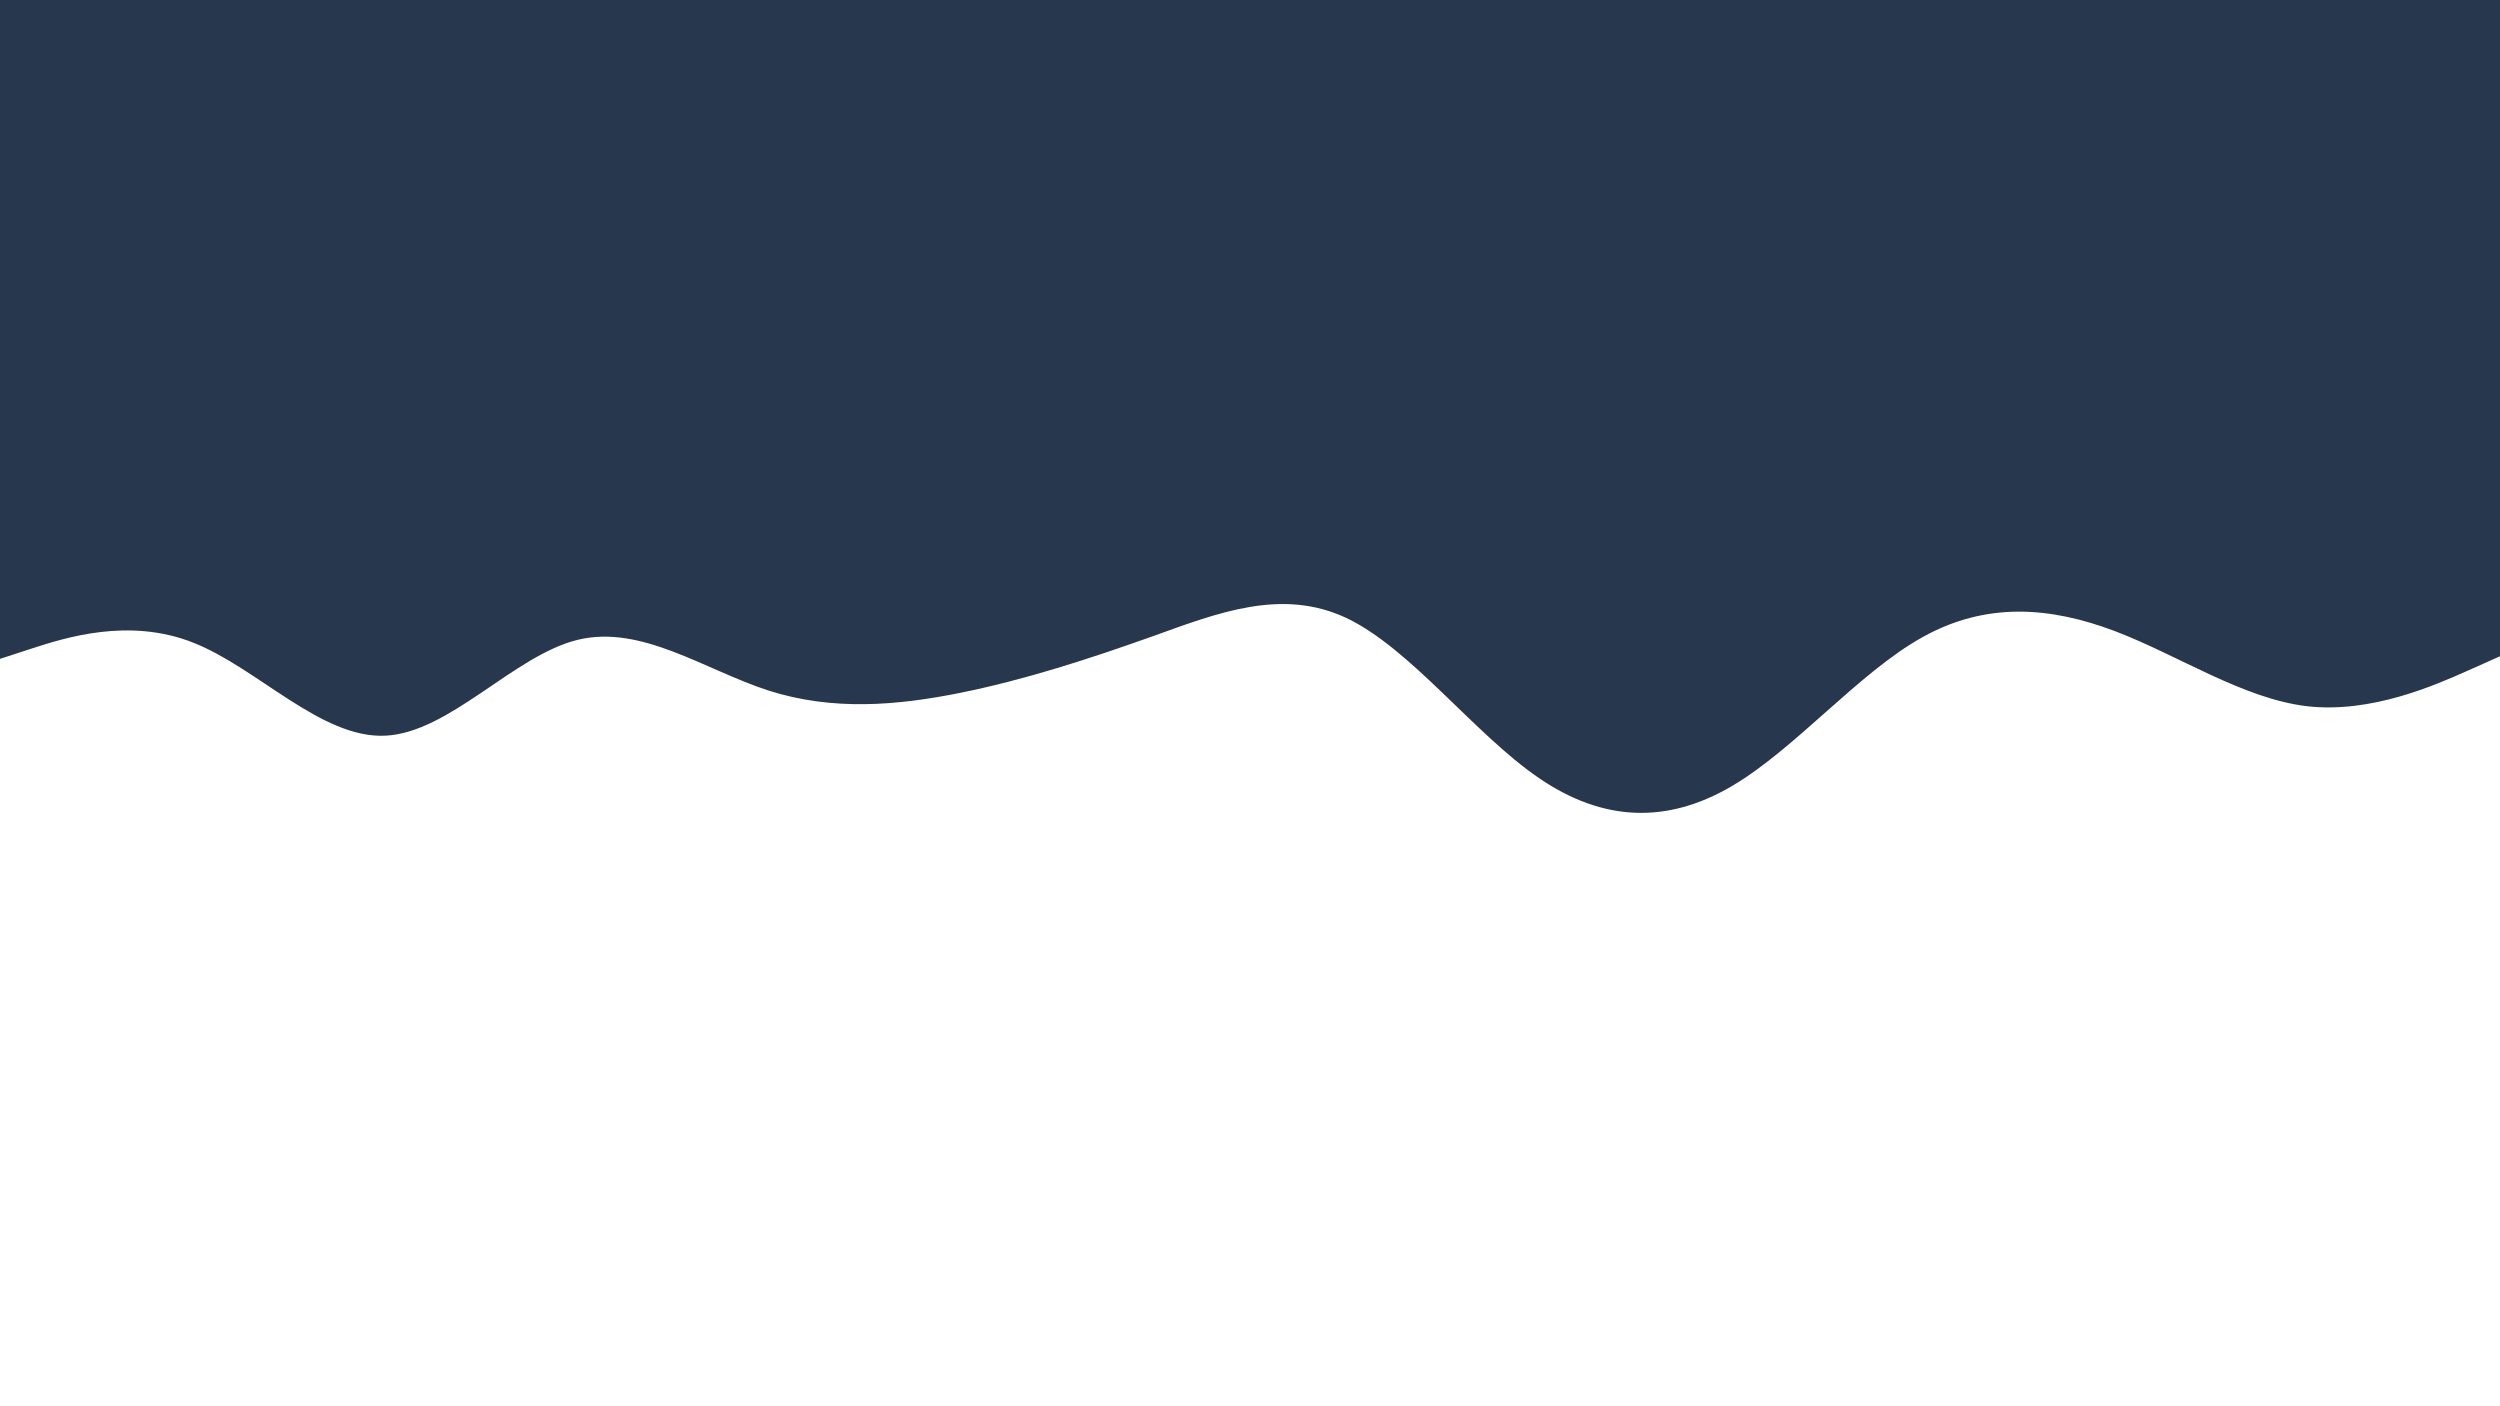 <svg id="visual" viewBox="0 0 960 540" width="960" height="540" xmlns="http://www.w3.org/2000/svg" xmlns:xlink="http://www.w3.org/1999/xlink" version="1.1"><path d="M0 253L12.3 249C24.7 245 49.3 237 74 246.7C98.7 256.3 123.3 283.7 148 282.5C172.7 281.3 197.3 251.7 221.8 245.7C246.3 239.7 270.7 257.3 295.2 265.2C319.7 273 344.3 271 369 266C393.7 261 418.3 253 443 244.2C467.7 235.3 492.3 225.7 517 237.3C541.7 249 566.3 282 591 298.8C615.7 315.7 640.3 316.3 664.8 302C689.3 287.7 713.7 258.3 738.2 244.7C762.7 231 787.3 233 812 242.3C836.7 251.7 861.3 268.3 886 271.2C910.7 274 935.3 263 947.7 257.5L960 252L960 0L947.7 0C935.3 0 910.7 0 886 0C861.3 0 836.7 0 812 0C787.3 0 762.7 0 738.2 0C713.7 0 689.3 0 664.8 0C640.3 0 615.7 0 591 0C566.3 0 541.7 0 517 0C492.3 0 467.7 0 443 0C418.3 0 393.7 0 369 0C344.3 0 319.7 0 295.2 0C270.7 0 246.3 0 221.8 0C197.3 0 172.7 0 148 0C123.3 0 98.7 0 74 0C49.3 0 24.7 0 12.3 0L0 0Z" fill="#27374D" stroke-linecap="round" stroke-linejoin="miter"></path></svg>